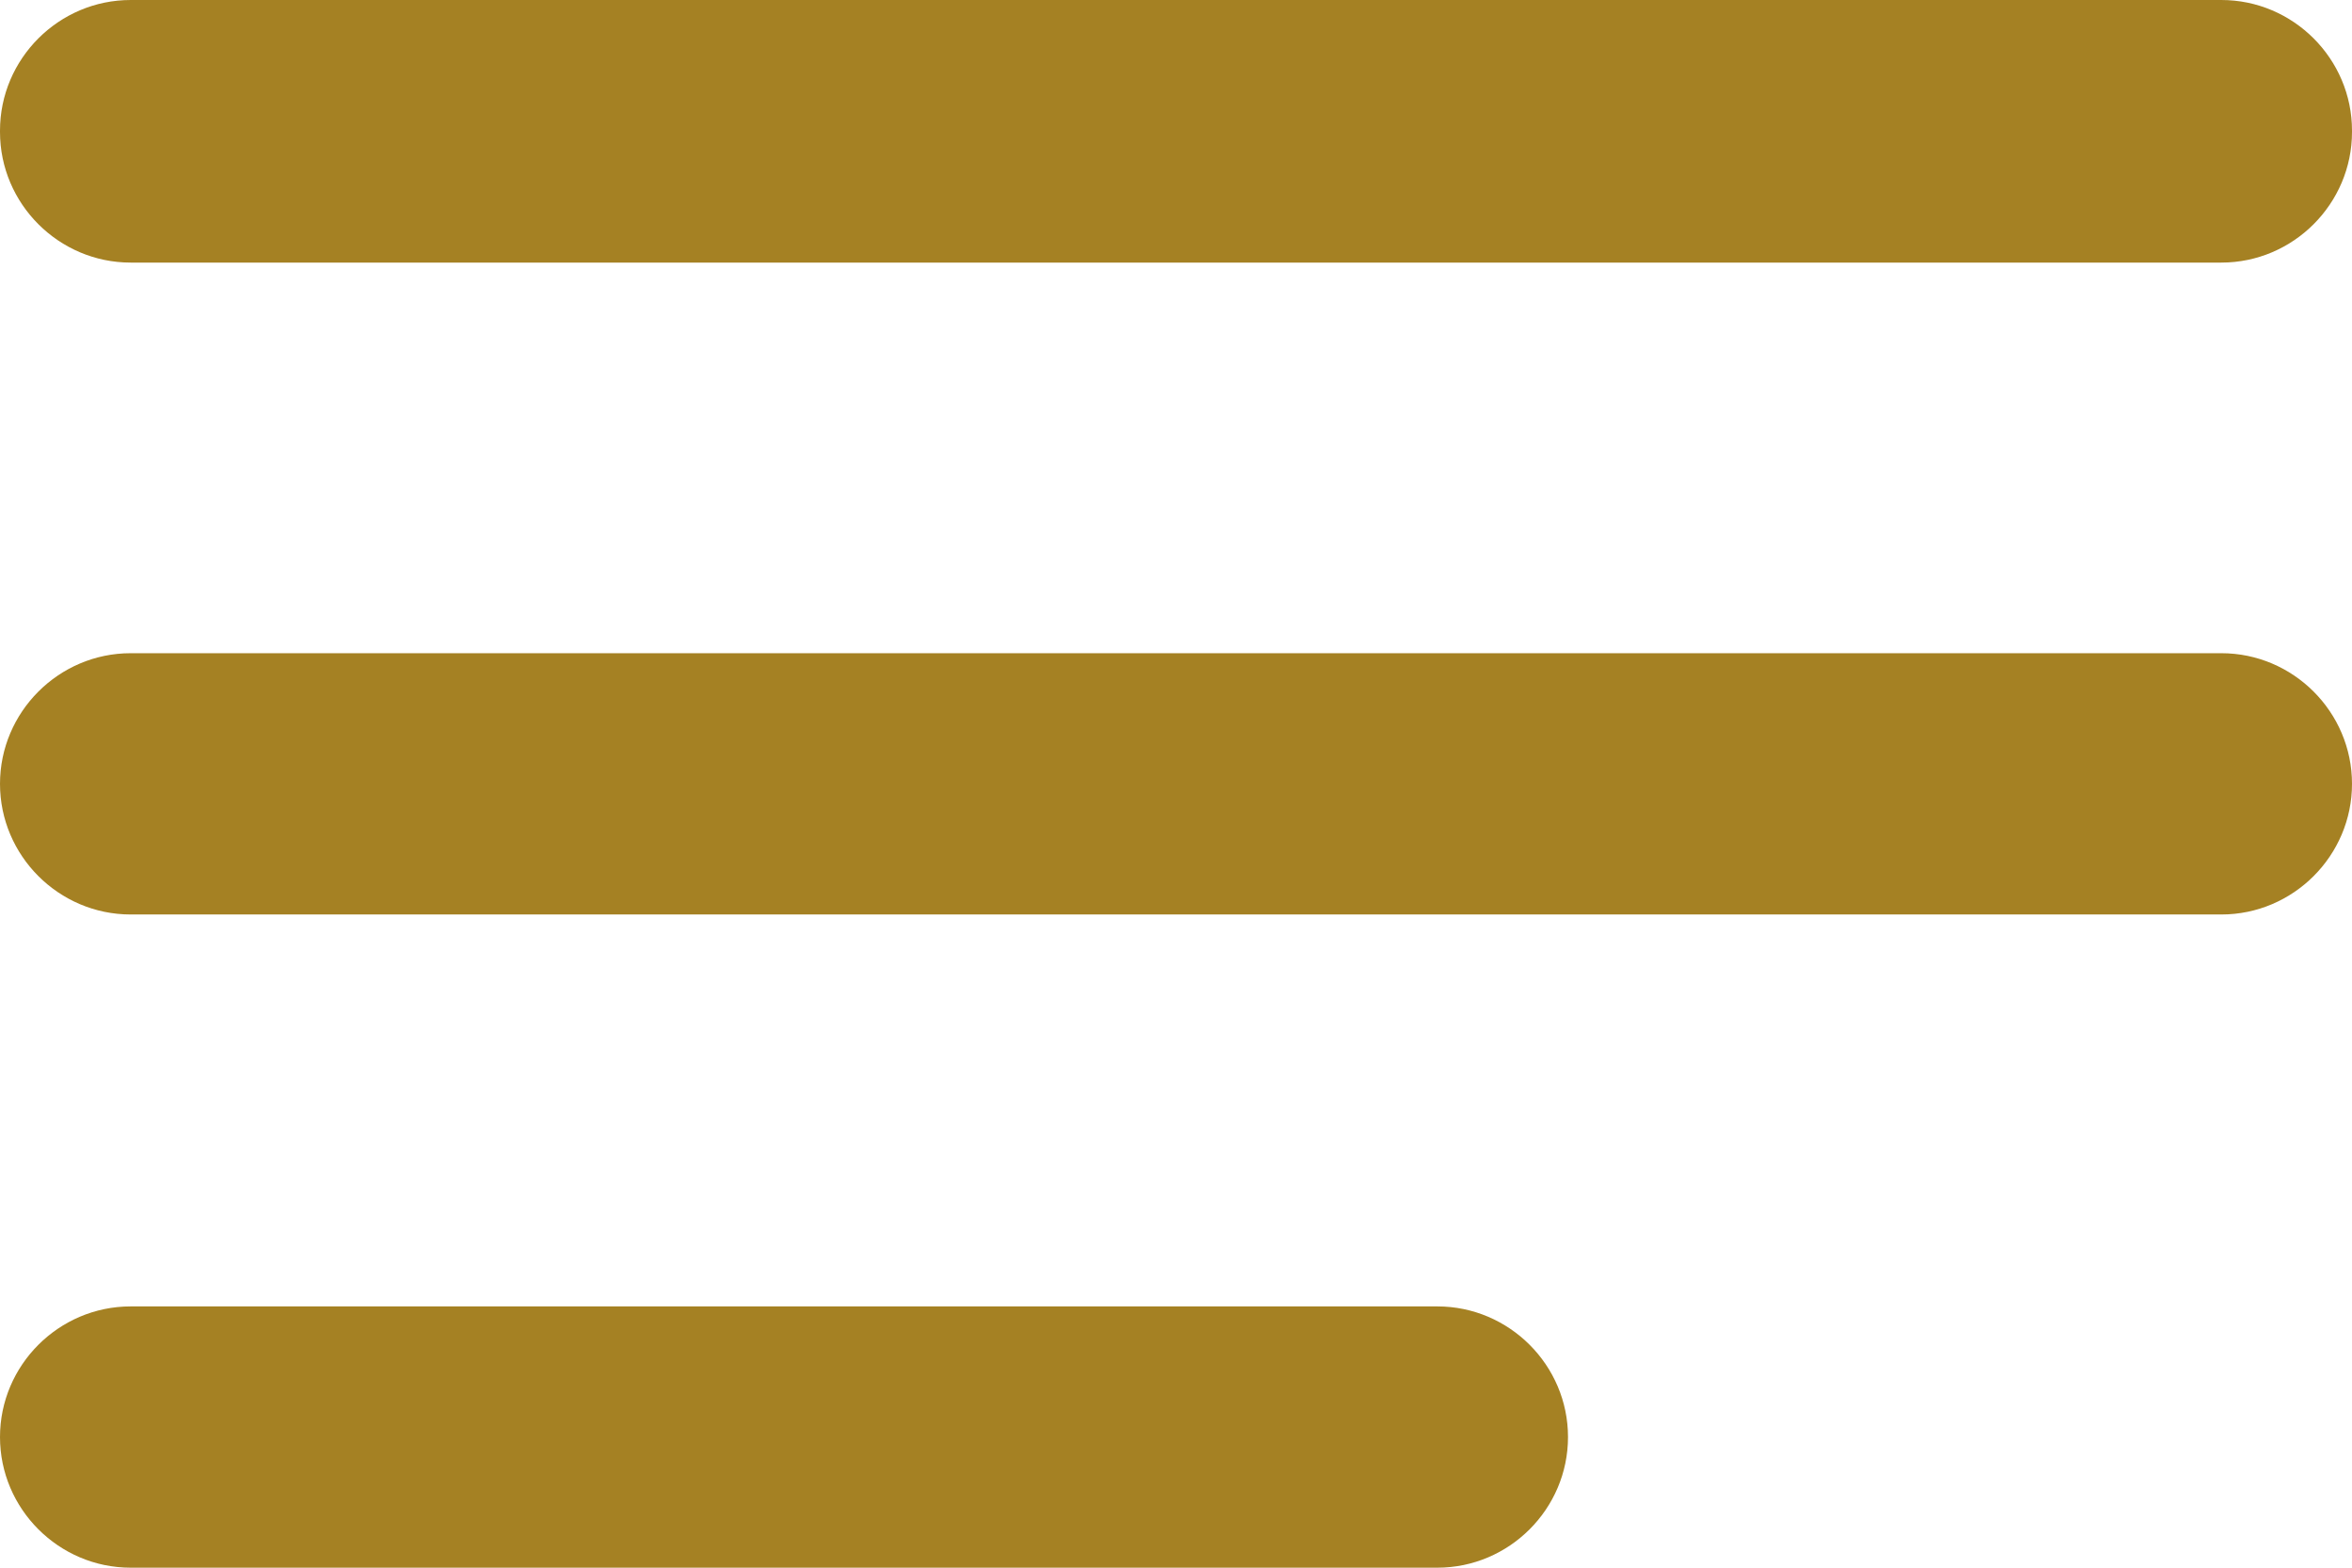 <svg width="18" height="12" viewBox="0 0 18 12" fill="none" xmlns="http://www.w3.org/2000/svg">
<path d="M17 5H1C0.45 5 0 5.45 0 6C0 6.55 0.45 7 1 7H17C17.55 7 18 6.55 18 6C18 5.45 17.55 5 17 5ZM1 12H11C11.55 12 12 11.55 12 11C12 10.45 11.55 10 11 10H1C0.45 10 0 10.45 0 11C0 11.55 0.45 12 1 12ZM17 0H1C0.45 0 0 0.45 0 1V1.01C0 1.56 0.45 2.01 1 2.01H17C17.55 2.01 18 1.56 18 1.01V1C18 0.45 17.55 0 17 0Z" fill="#A58123"/>
</svg>
